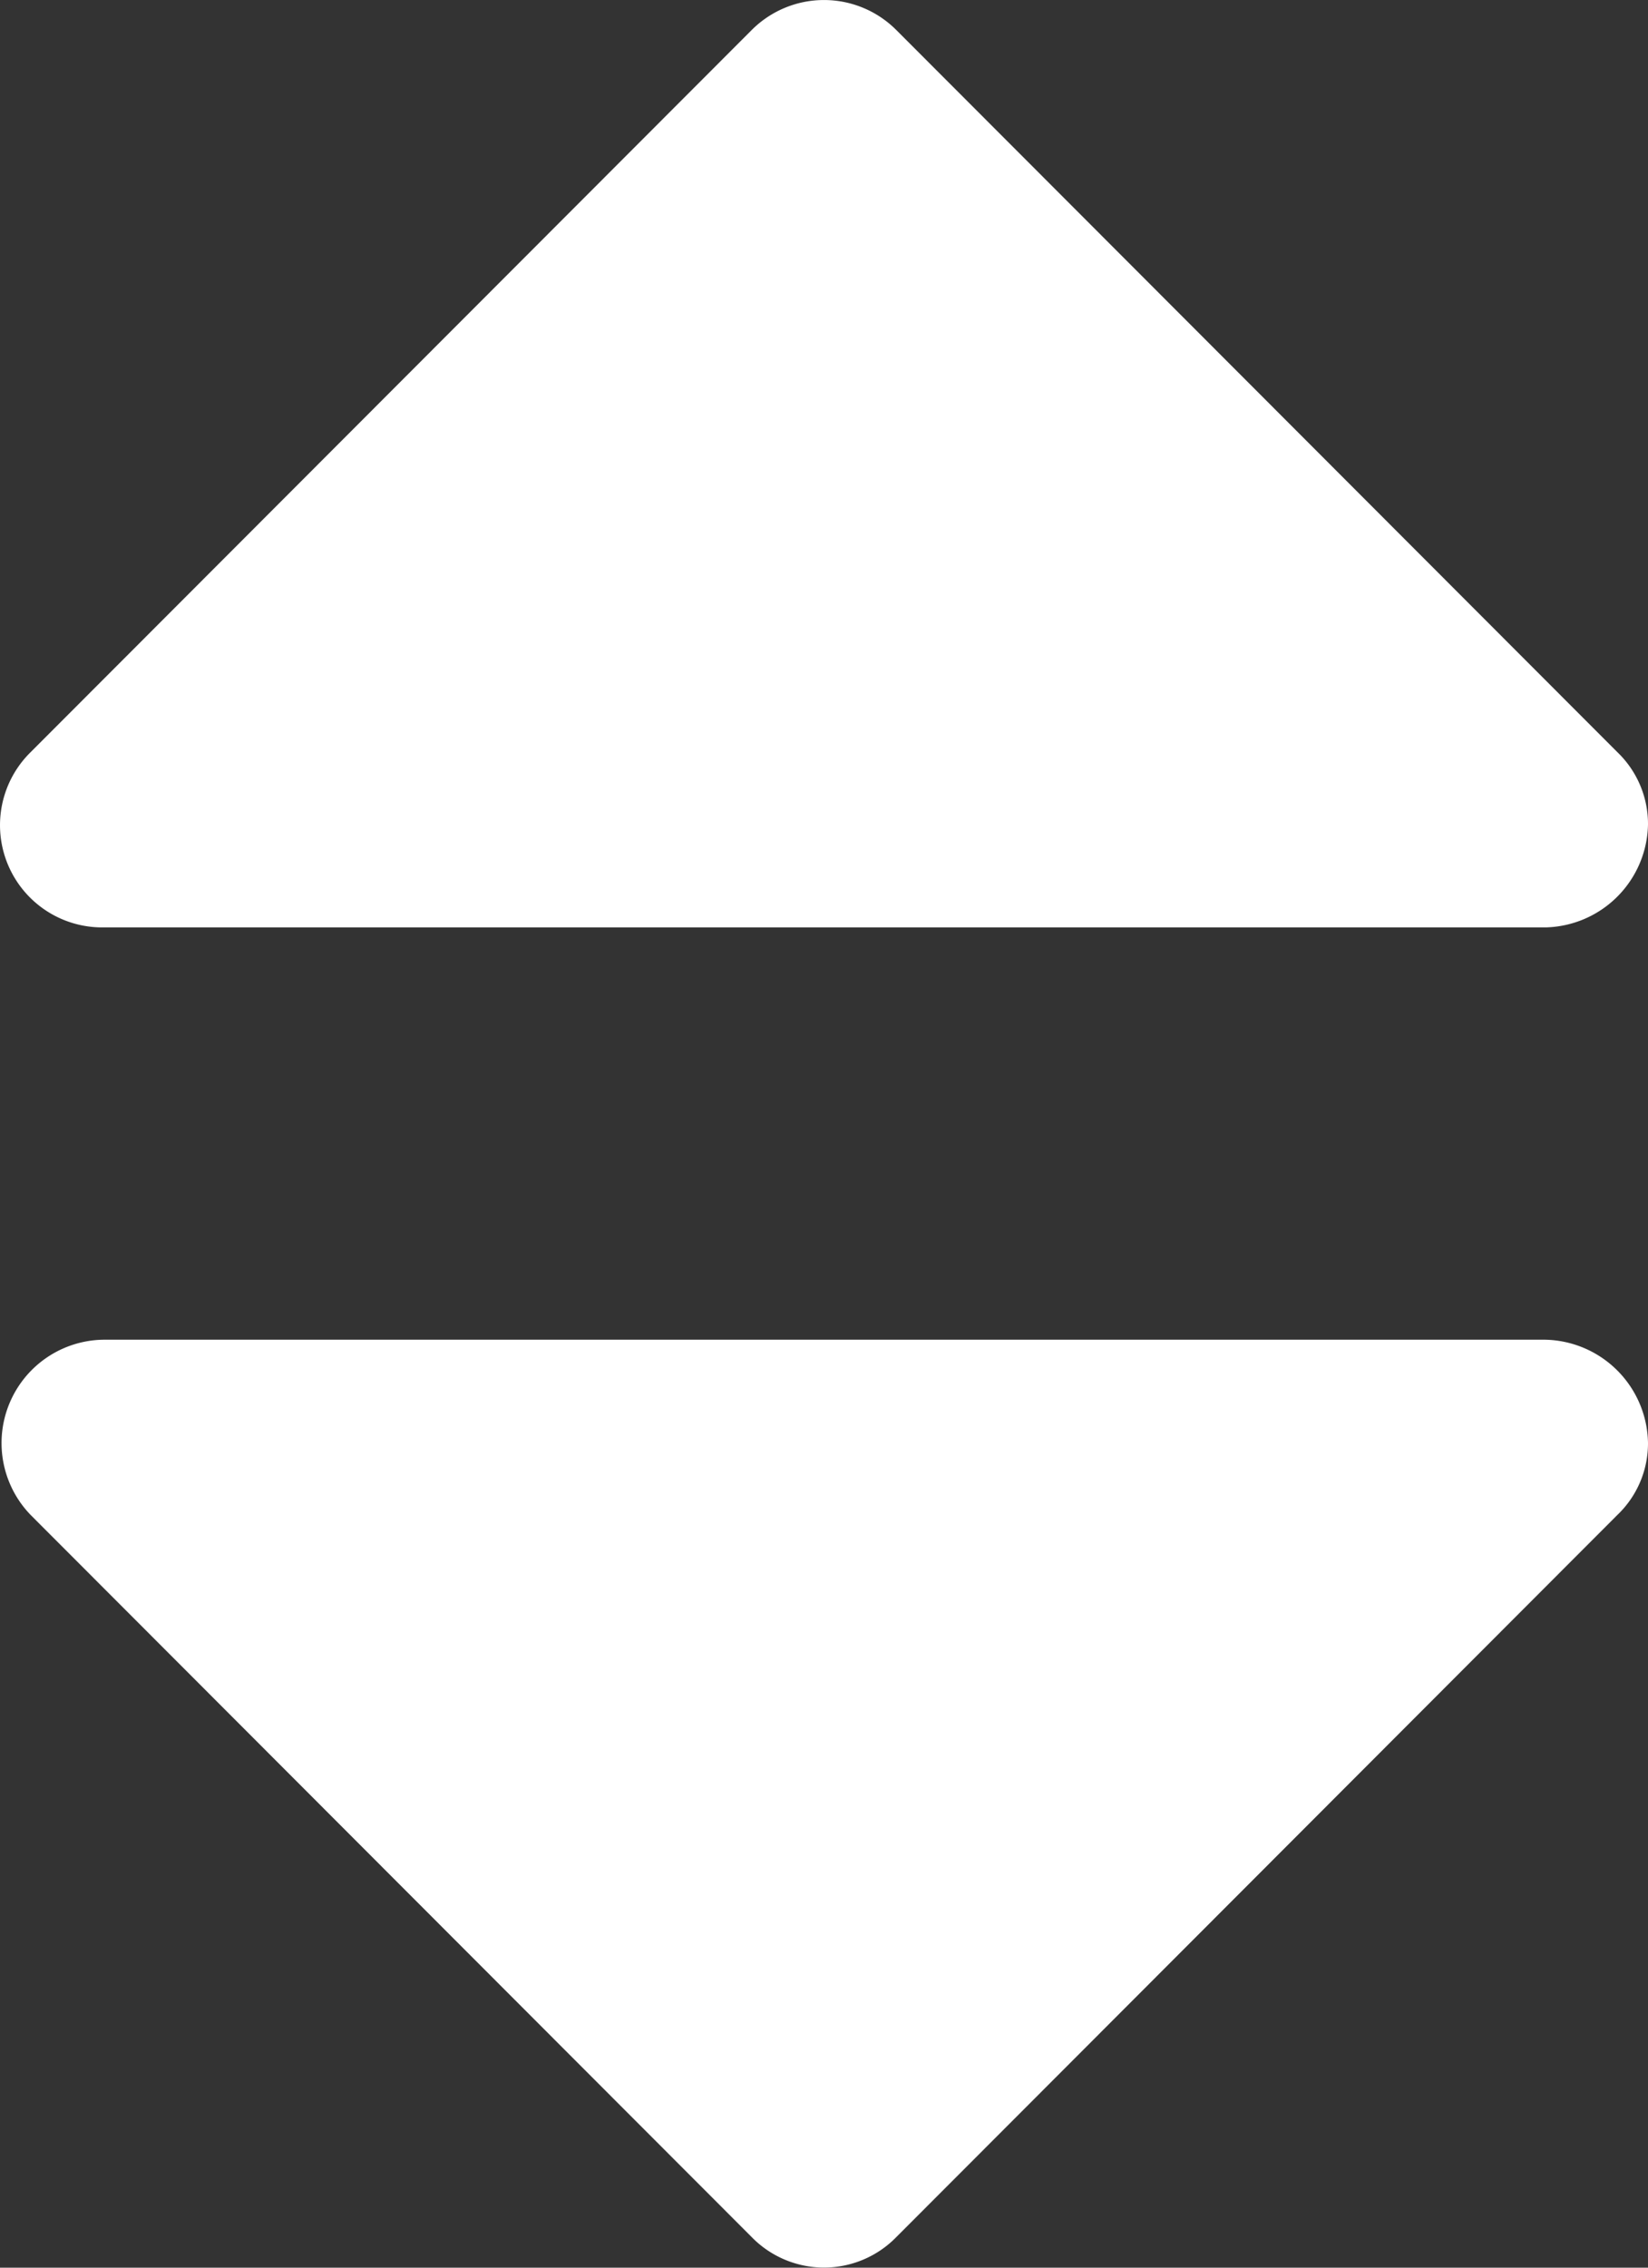 <svg id="Layer_1" data-name="Layer 1" xmlns="http://www.w3.org/2000/svg" viewBox="0 0 30 41.25"><rect x="0" y="0" width="30" height="41.25" fill="#333333" stroke="none"/><defs><style>.cls-1{fill:#fff;}</style></defs><title>sort</title><path class="cls-1" d="M911,901.63a1.8,1.8,0,0,1-.56,1.31l-13.12,13.13a1.84,1.84,0,0,1-2.64,0l-13.12-13.13a1.88,1.88,0,0,1,1.32-3.19h26.25a1.91,1.91,0,0,1,1.87,1.88Zm0-11.25a1.91,1.91,0,0,1-1.87,1.87H882.88a1.86,1.86,0,0,1-1.32-3.19l13.12-13.13a1.86,1.86,0,0,1,2.64,0l13.12,13.13A1.81,1.81,0,0,1,911,890.38Z" transform="translate(-881 -875.38)"/></svg>